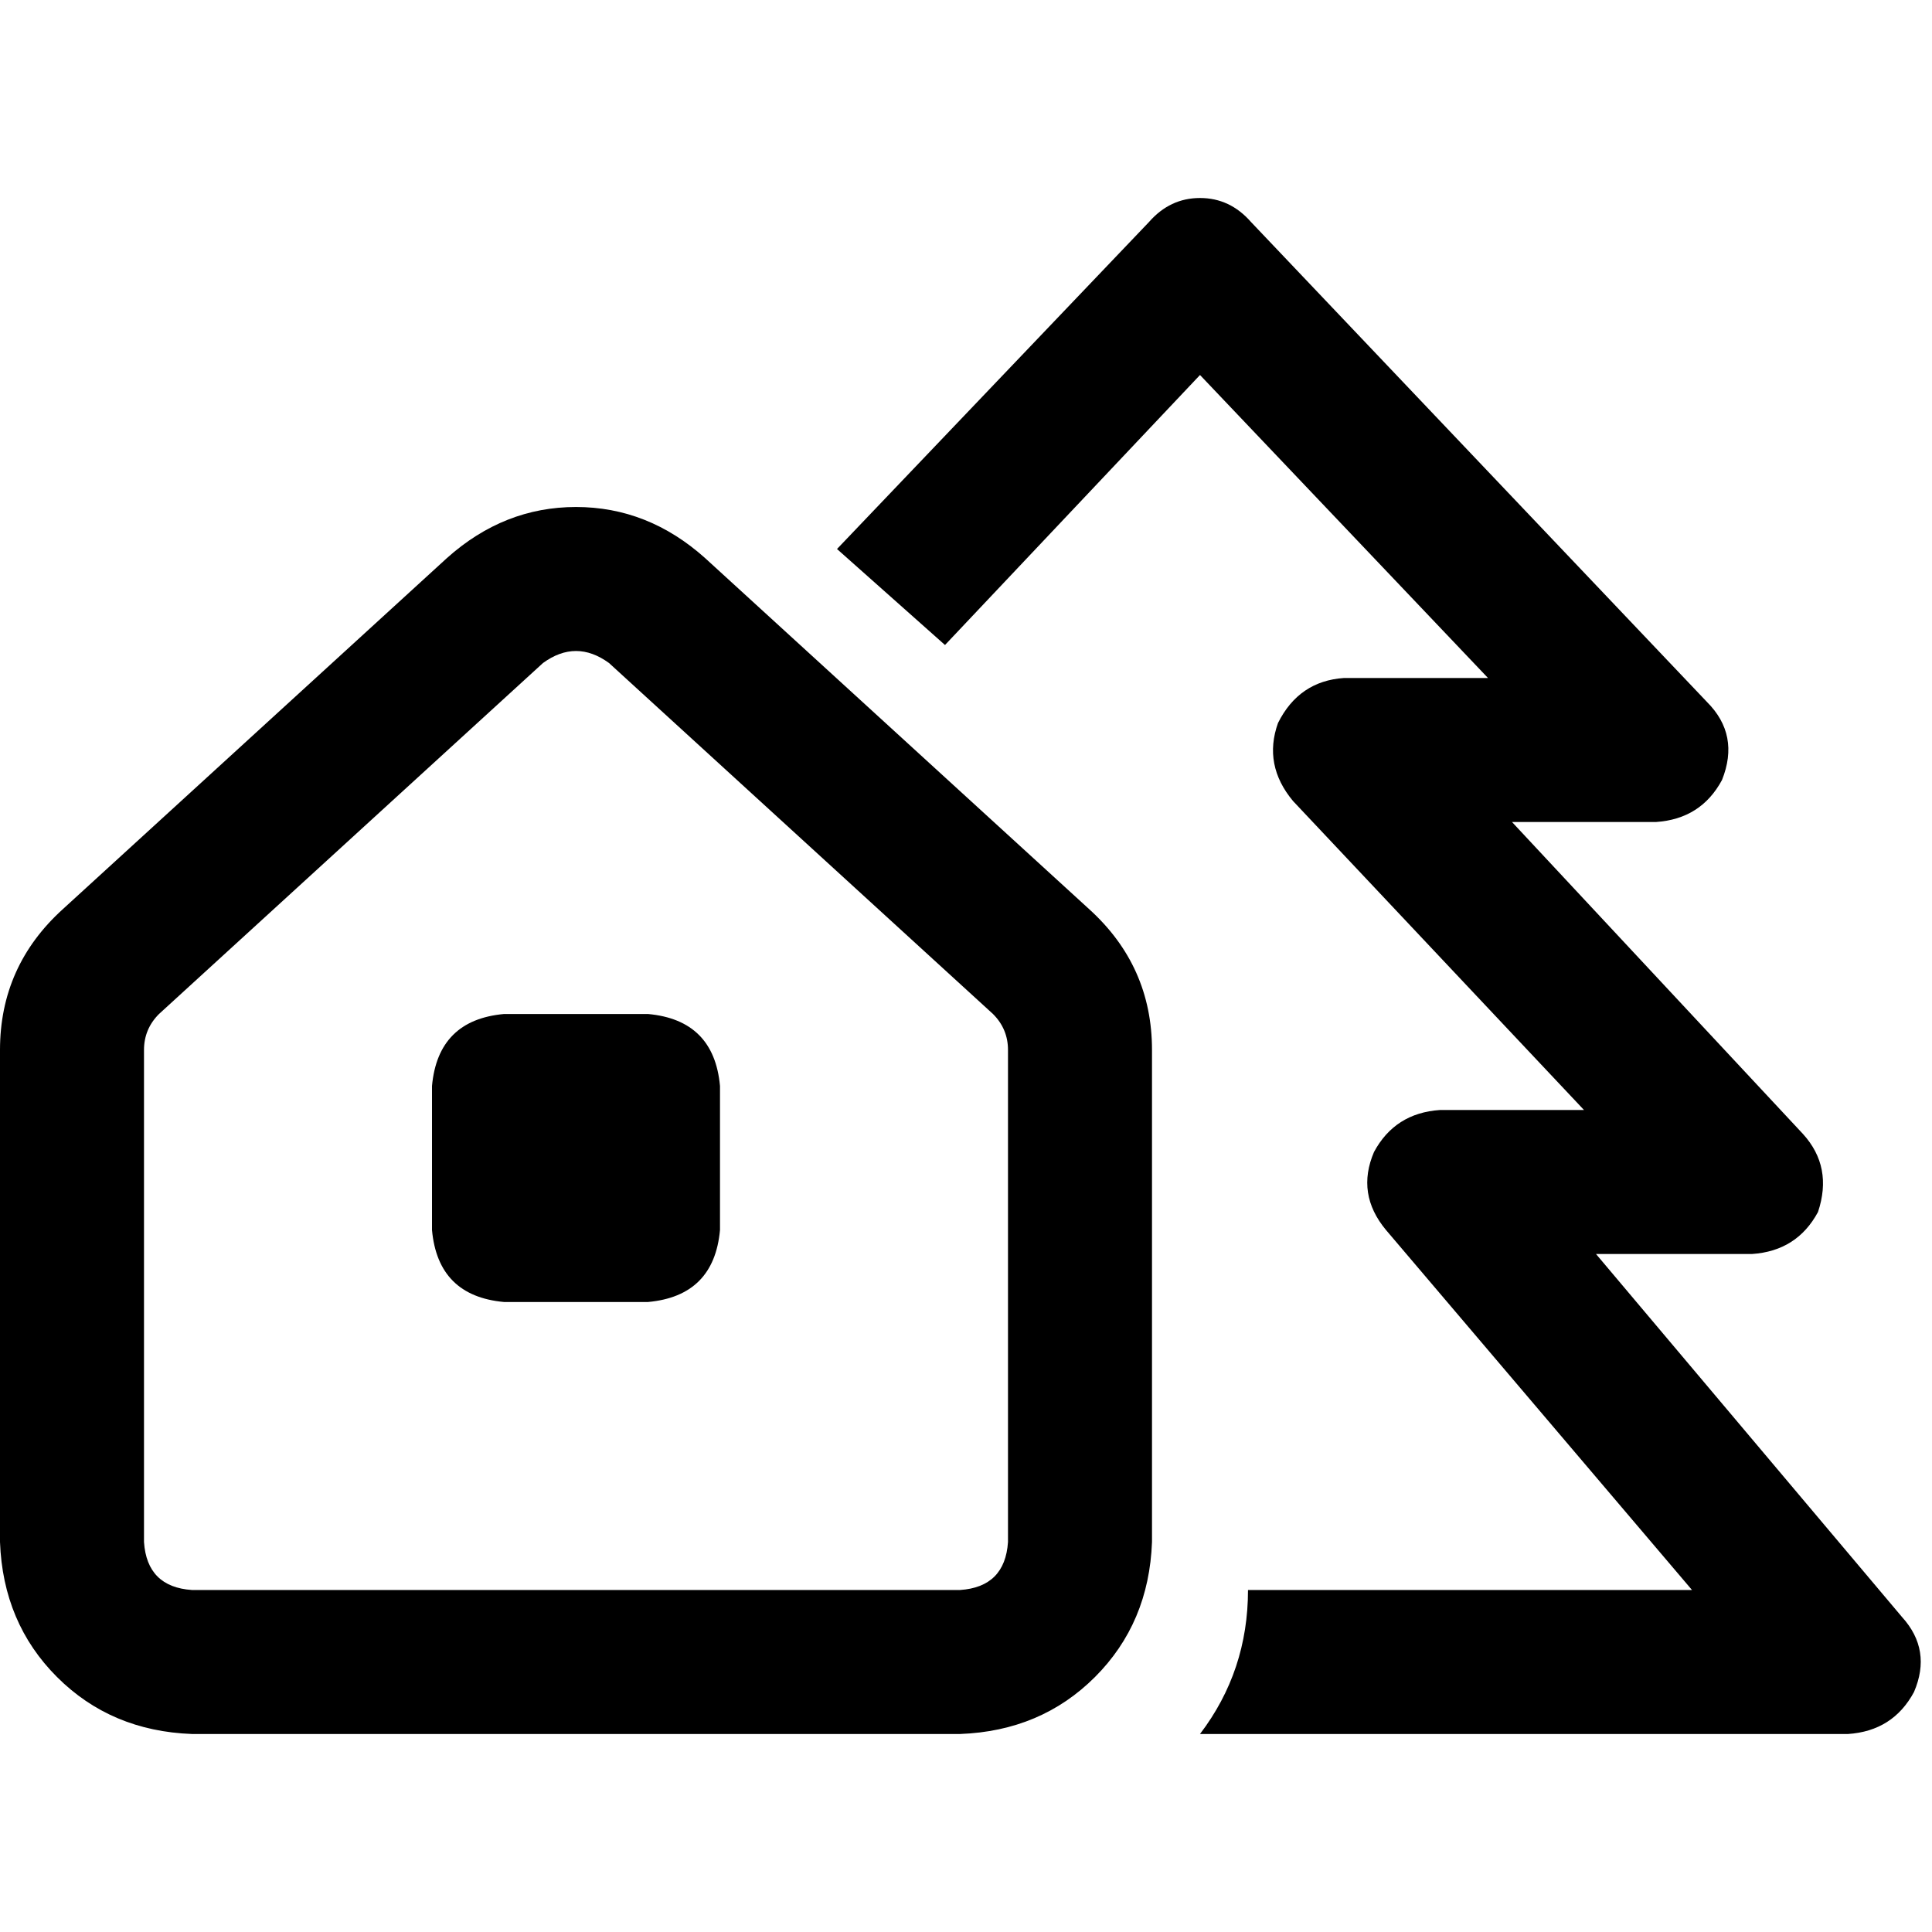 <svg xmlns="http://www.w3.org/2000/svg" viewBox="0 0 512 512">
  <path d="M 331.528 58.832 Q 325.963 52.472 318.012 52.472 Q 310.062 52.472 304.497 58.832 L 221.814 145.491 L 250.435 170.932 L 318.012 99.379 L 394.335 179.677 L 356.174 179.677 Q 344.248 180.472 338.683 191.602 Q 334.708 202.733 342.658 212.273 L 419.776 294.161 L 381.615 294.161 Q 369.689 294.957 364.124 305.292 Q 359.354 316.422 367.304 325.963 L 448.398 421.366 L 330.733 421.366 Q 330.733 442.832 318.012 459.528 L 489.739 459.528 Q 501.665 458.733 507.23 448.398 Q 512 437.267 504.05 428.522 L 422.957 332.323 L 464.298 332.323 Q 476.224 331.528 481.789 321.193 Q 485.764 309.267 477.814 300.522 L 400.696 217.839 L 438.857 217.839 Q 450.783 217.043 456.348 206.708 Q 461.118 194.783 452.373 186.037 L 331.528 58.832 L 331.528 58.832 Z M 16.696 240.894 Q 0 256 0 278.261 L 0 408.646 Q 0.795 430.112 15.106 444.422 Q 29.416 458.733 50.882 459.528 L 254.41 459.528 Q 275.876 458.733 290.186 444.422 Q 304.497 430.112 305.292 408.646 L 305.292 278.261 Q 305.292 256 288.596 240.894 L 186.832 147.876 Q 171.727 134.36 152.646 134.36 Q 133.565 134.36 118.46 147.876 L 16.696 240.894 L 16.696 240.894 Z M 38.161 278.261 Q 38.161 272.696 42.137 268.721 L 143.901 175.702 Q 152.646 169.342 161.391 175.702 L 263.155 268.721 Q 267.13 272.696 267.13 278.261 L 267.13 408.646 Q 266.335 420.571 254.41 421.366 L 50.882 421.366 Q 38.957 420.571 38.161 408.646 L 38.161 278.261 L 38.161 278.261 Z M 114.484 287.801 L 114.484 325.963 Q 116.075 343.453 133.565 345.043 L 171.727 345.043 Q 189.217 343.453 190.807 325.963 L 190.807 287.801 Q 189.217 270.311 171.727 268.721 L 133.565 268.721 Q 116.075 270.311 114.484 287.801 L 114.484 287.801 Z" />
</svg>